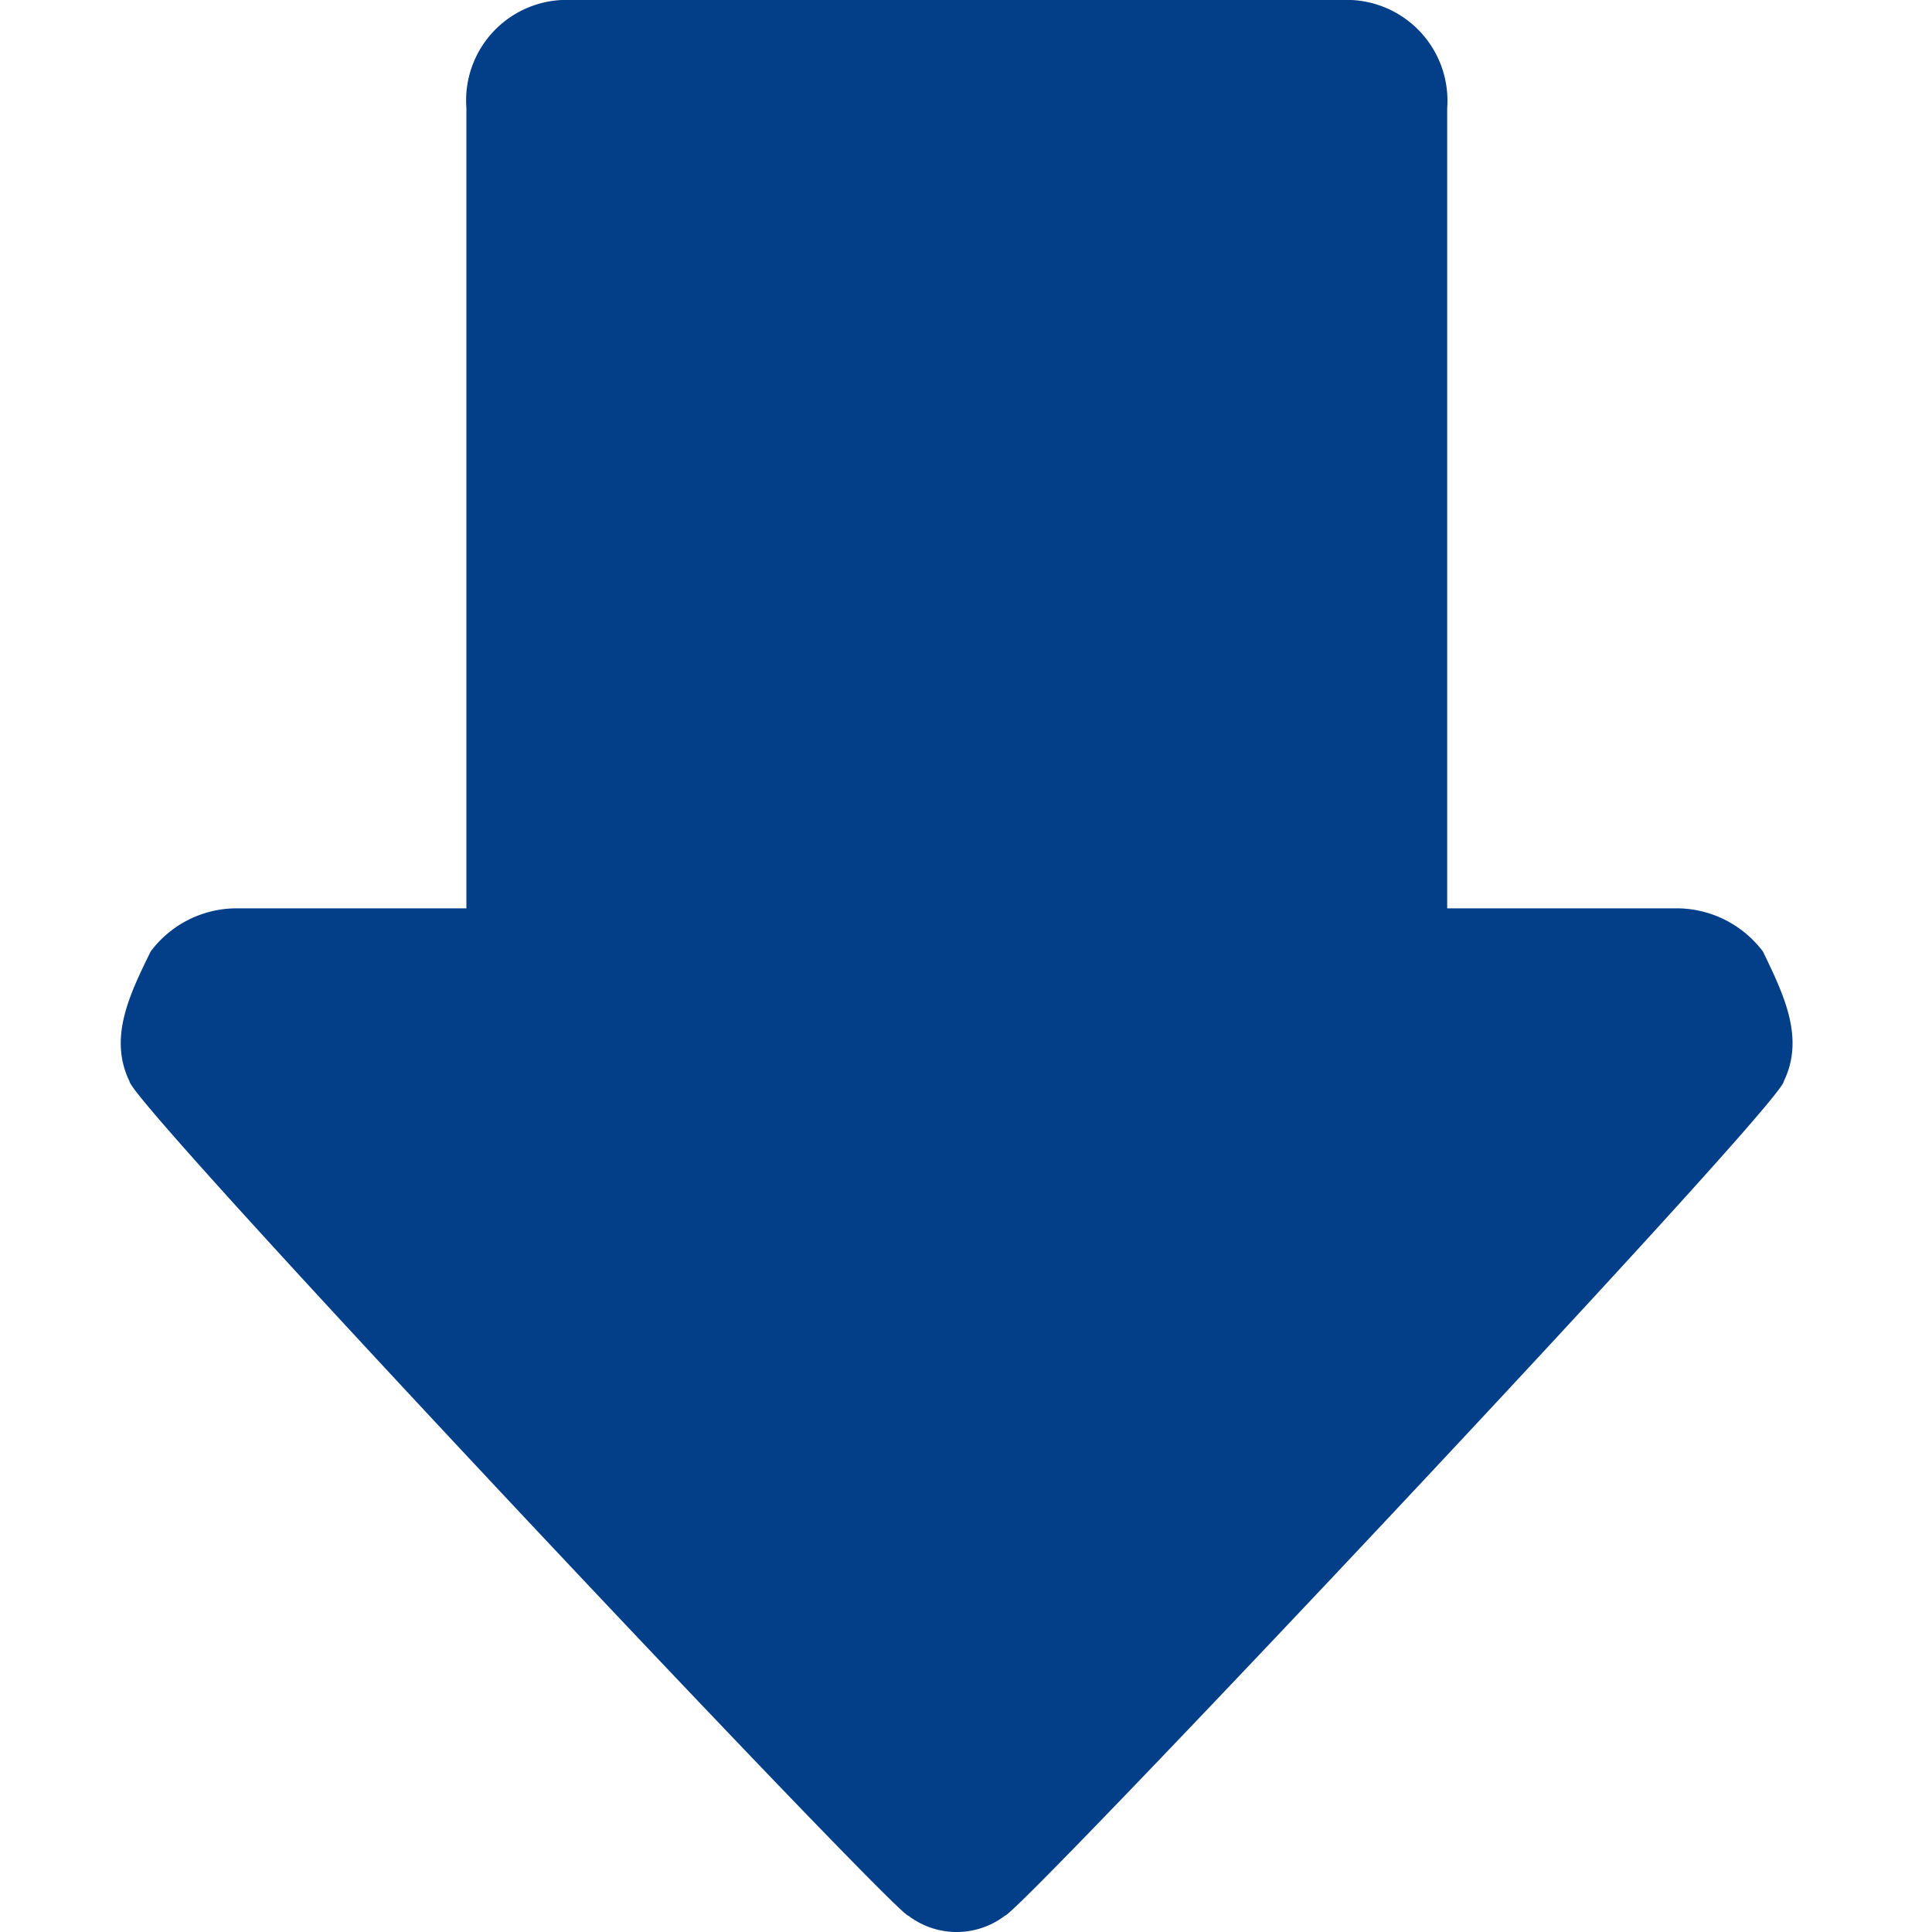 <svg id="Lag_1" data-name="Lag 1" xmlns="http://www.w3.org/2000/svg" viewBox="0 0 64 64"><defs><style>.cls-1{fill:#033f88;}</style></defs><title>Bold_Arrow_Down</title><g id="Icons"><g id="Icons-Symbols-Rev1"><g id="Basic-Icons"><g id="Bold-arrow-down"><path id="bold_arrow_down" data-name="bold arrow down" class="cls-1" d="M33.29,63.46a2.64,2.64,0,0,1-3.2,0c-.41,0-25.8-26.93-25.8-27.64-.7-1.44,0-2.87.7-4.3a3.56,3.56,0,0,1,2.79-1.43h7.67V3.58A3.33,3.33,0,0,1,18.93,0H44.45a3.34,3.34,0,0,1,3.49,3.58V30.09h7.67a3.59,3.59,0,0,1,2.79,1.43c.69,1.43,1.39,2.86.69,4.3C59.09,36.53,33.7,63.46,33.29,63.46Z"/></g></g></g></g></svg>